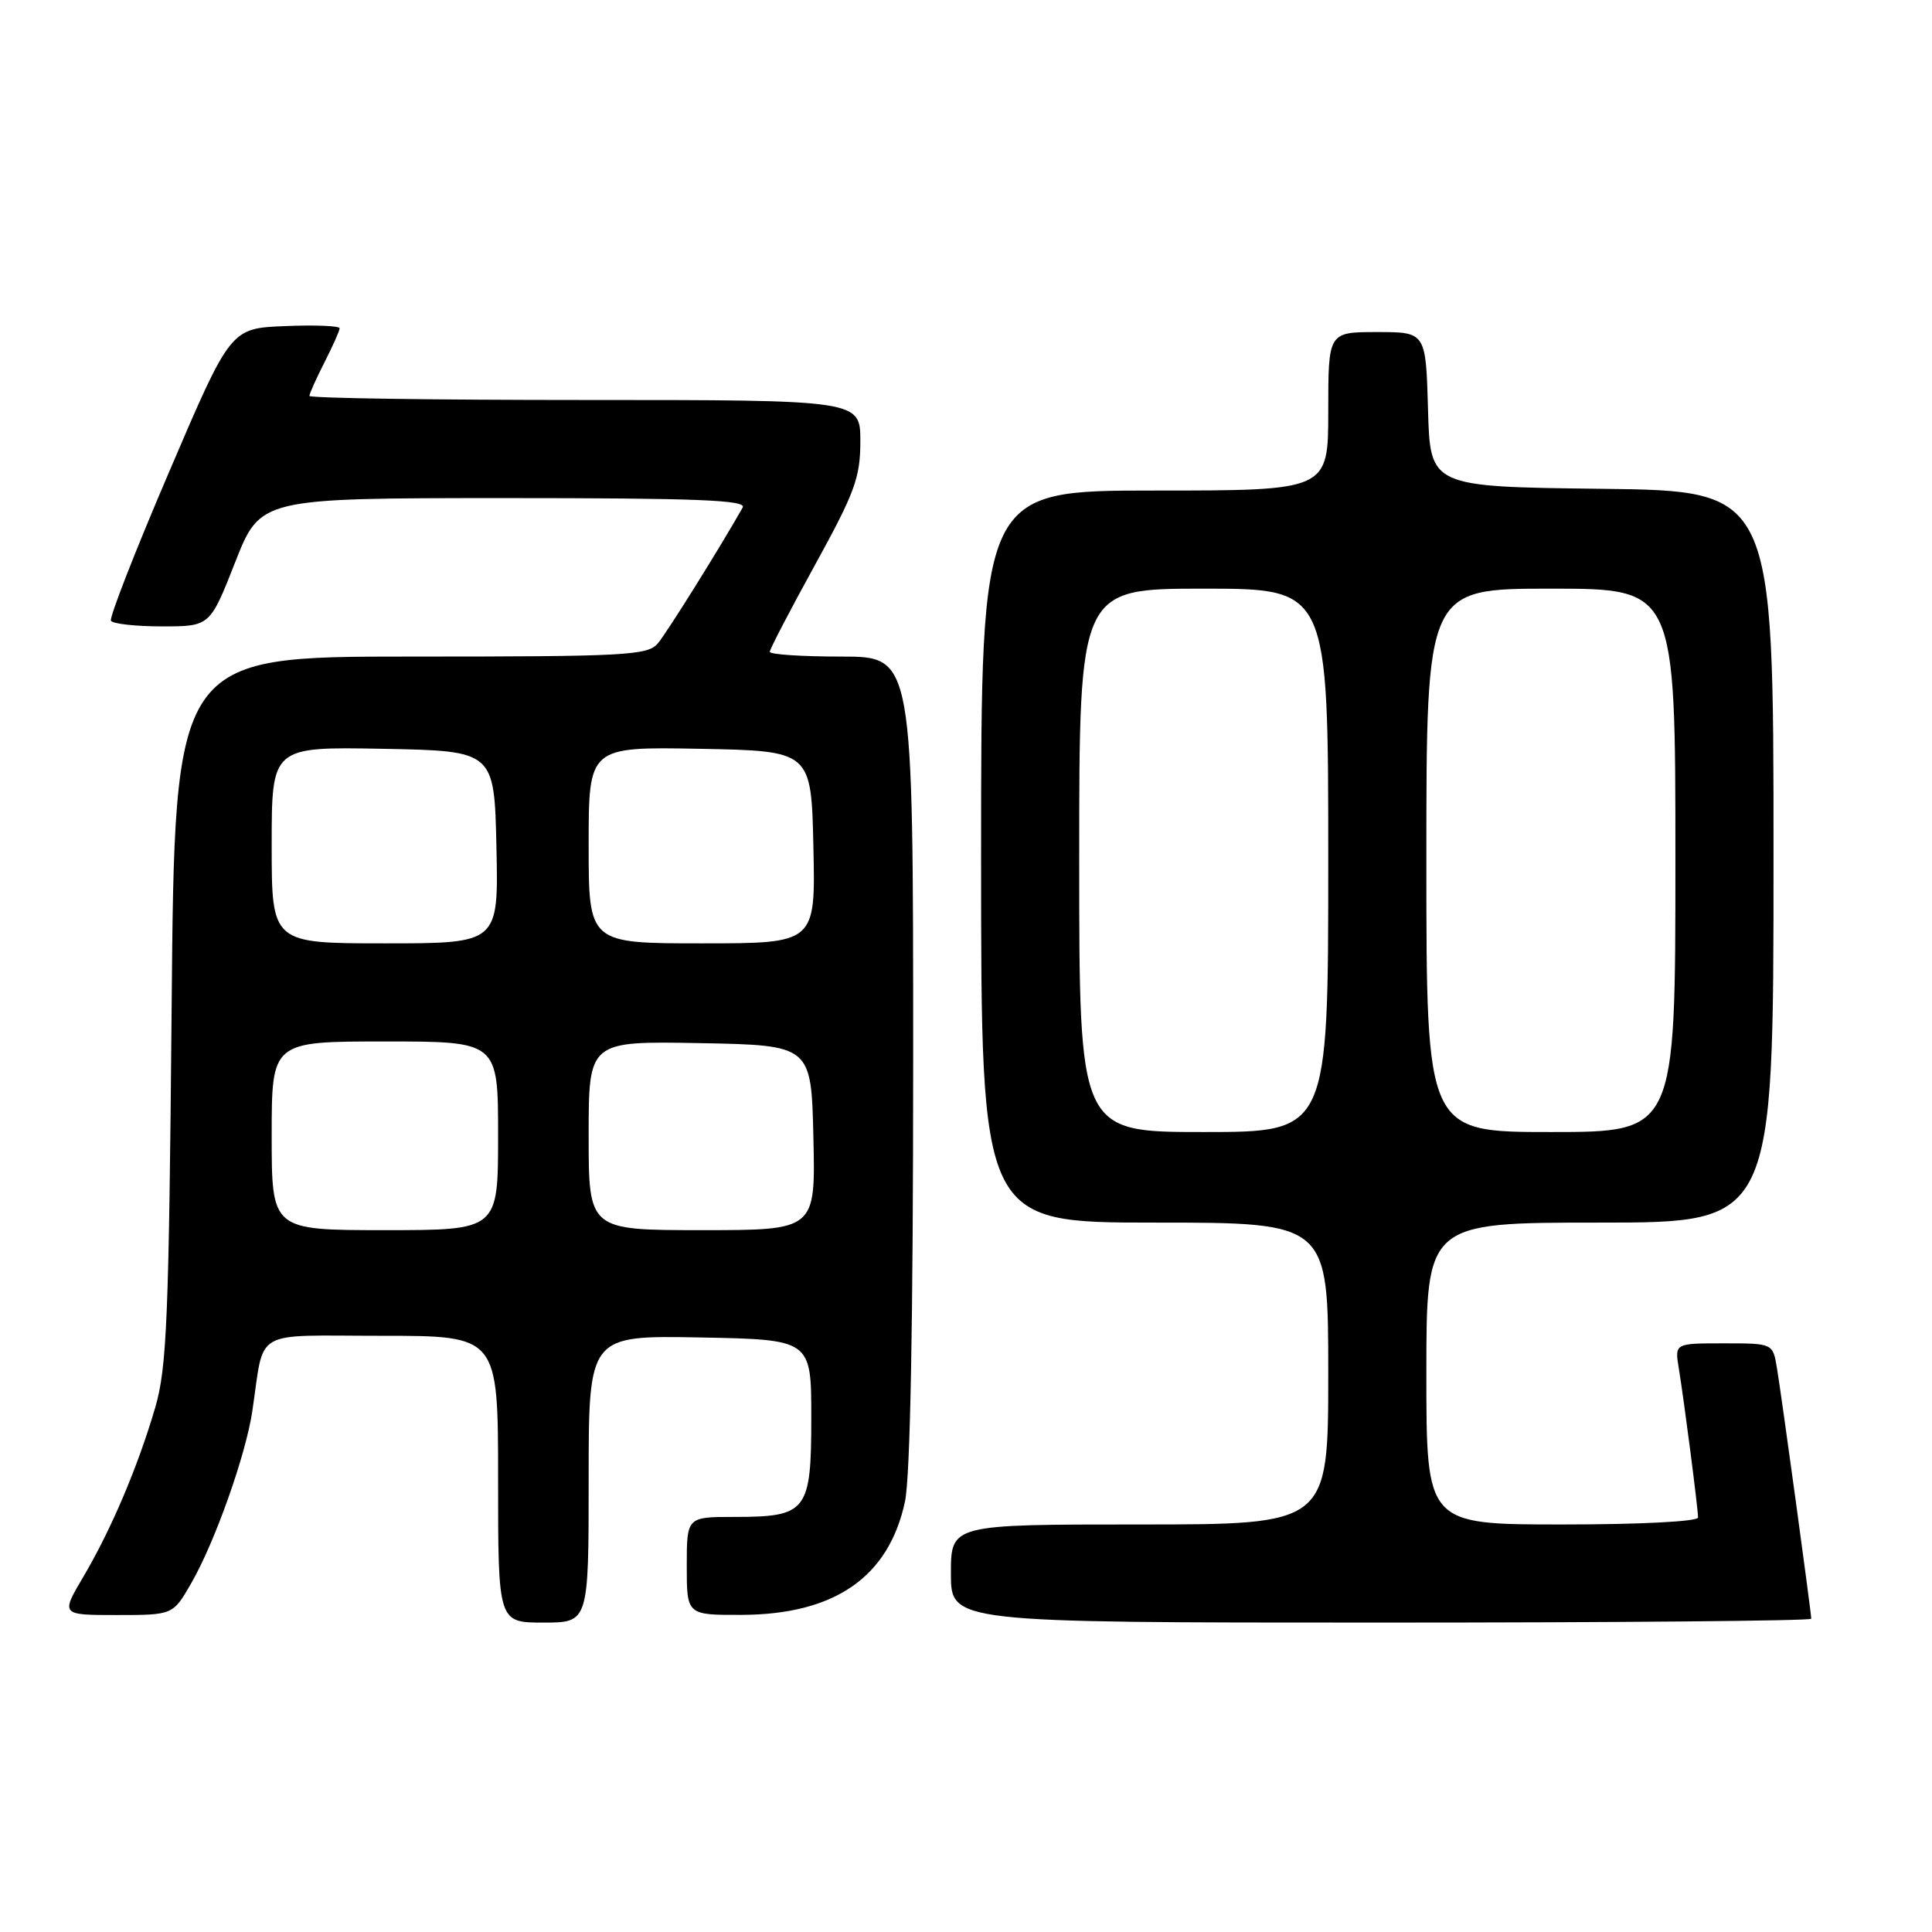 <?xml version="1.0" encoding="UTF-8" standalone="no"?>
<!DOCTYPE svg PUBLIC "-//W3C//DTD SVG 1.1//EN" "http://www.w3.org/Graphics/SVG/1.1/DTD/svg11.dtd" >
<svg xmlns="http://www.w3.org/2000/svg" xmlns:xlink="http://www.w3.org/1999/xlink" version="1.1" viewBox="0 0 256 256">
 <g >
 <path fill="currentColor"
d=" M 78.00 195.97 C 78.00 176.95 78.00 176.95 92.75 177.22 C 107.50 177.50 107.50 177.50 107.50 187.83 C 107.50 200.28 106.94 201.00 97.31 201.00 C 91.00 201.00 91.00 201.00 91.00 207.50 C 91.00 214.00 91.00 214.00 98.25 213.98 C 110.60 213.94 117.77 208.98 119.91 198.98 C 120.62 195.68 121.00 175.23 121.00 140.45 C 121.00 87.00 121.00 87.00 111.50 87.00 C 106.28 87.00 102.00 86.72 102.00 86.37 C 102.00 86.02 104.70 80.83 108.00 74.84 C 113.27 65.26 114.00 63.28 114.00 58.47 C 114.00 53.00 114.00 53.00 77.50 53.00 C 57.42 53.00 41.00 52.76 41.00 52.46 C 41.00 52.16 41.90 50.16 43.00 48.00 C 44.10 45.84 45.00 43.82 45.00 43.50 C 45.00 43.18 41.75 43.04 37.77 43.21 C 30.55 43.50 30.55 43.50 22.42 62.50 C 17.94 72.95 14.47 81.84 14.70 82.25 C 14.93 82.66 17.98 83.00 21.47 83.00 C 27.82 83.00 27.82 83.00 31.16 74.50 C 34.50 66.01 34.50 66.01 66.81 66.00 C 92.37 66.00 98.97 66.26 98.41 67.25 C 95.36 72.63 88.37 83.83 87.17 85.25 C 85.82 86.85 82.97 87.00 54.42 87.00 C 23.14 87.00 23.14 87.00 22.74 133.75 C 22.38 174.66 22.11 181.25 20.57 186.50 C 18.26 194.38 14.75 202.64 11.05 208.92 C 8.05 214.00 8.05 214.00 15.48 214.00 C 22.92 214.00 22.92 214.00 25.36 209.75 C 28.47 204.34 32.56 192.82 33.43 187.00 C 35.10 175.88 33.18 177.00 50.58 177.00 C 66.00 177.00 66.00 177.00 66.00 196.00 C 66.00 215.00 66.00 215.00 72.00 215.00 C 78.00 215.00 78.00 215.00 78.00 195.97 Z  M 240.00 214.49 C 240.00 213.70 236.06 184.88 235.45 181.25 C 234.91 178.00 234.91 178.00 228.41 178.00 C 221.91 178.00 221.91 178.00 222.44 181.25 C 223.15 185.58 225.00 199.90 225.00 201.07 C 225.00 201.61 217.40 202.00 207.00 202.00 C 189.00 202.00 189.00 202.00 189.00 182.00 C 189.00 162.00 189.00 162.00 212.00 162.00 C 235.00 162.00 235.00 162.00 235.00 113.52 C 235.00 65.04 235.00 65.04 212.25 64.77 C 189.50 64.50 189.50 64.50 189.22 54.25 C 188.93 44.00 188.93 44.00 182.47 44.00 C 176.00 44.00 176.00 44.00 176.00 54.50 C 176.00 65.00 176.00 65.00 153.00 65.00 C 130.00 65.00 130.00 65.00 130.00 113.50 C 130.00 162.00 130.00 162.00 153.00 162.00 C 176.00 162.00 176.00 162.00 176.00 182.00 C 176.00 202.00 176.00 202.00 151.00 202.00 C 126.00 202.00 126.00 202.00 126.00 208.50 C 126.00 215.00 126.00 215.00 183.00 215.00 C 214.35 215.00 240.00 214.77 240.00 214.49 Z  M 36.00 150.50 C 36.00 138.00 36.00 138.00 51.00 138.00 C 66.00 138.00 66.00 138.00 66.00 150.50 C 66.00 163.00 66.00 163.00 51.00 163.00 C 36.00 163.00 36.00 163.00 36.00 150.50 Z  M 78.00 150.47 C 78.00 137.95 78.00 137.95 92.75 138.22 C 107.50 138.50 107.50 138.50 107.78 150.75 C 108.06 163.00 108.06 163.00 93.03 163.00 C 78.00 163.00 78.00 163.00 78.00 150.47 Z  M 36.00 111.97 C 36.00 98.95 36.00 98.95 50.75 99.22 C 65.50 99.50 65.50 99.50 65.78 112.25 C 66.06 125.00 66.06 125.00 51.03 125.00 C 36.00 125.00 36.00 125.00 36.00 111.97 Z  M 78.00 111.97 C 78.00 98.95 78.00 98.95 92.75 99.22 C 107.50 99.50 107.50 99.50 107.78 112.25 C 108.06 125.00 108.06 125.00 93.03 125.00 C 78.00 125.00 78.00 125.00 78.00 111.97 Z  M 143.00 114.00 C 143.00 78.00 143.00 78.00 159.50 78.00 C 176.00 78.00 176.00 78.00 176.00 114.00 C 176.00 150.00 176.00 150.00 159.50 150.00 C 143.00 150.00 143.00 150.00 143.00 114.00 Z  M 189.00 114.00 C 189.00 78.00 189.00 78.00 205.50 78.00 C 222.00 78.00 222.00 78.00 222.00 114.00 C 222.00 150.00 222.00 150.00 205.50 150.00 C 189.00 150.00 189.00 150.00 189.00 114.00 Z "/>
</g>
</svg>